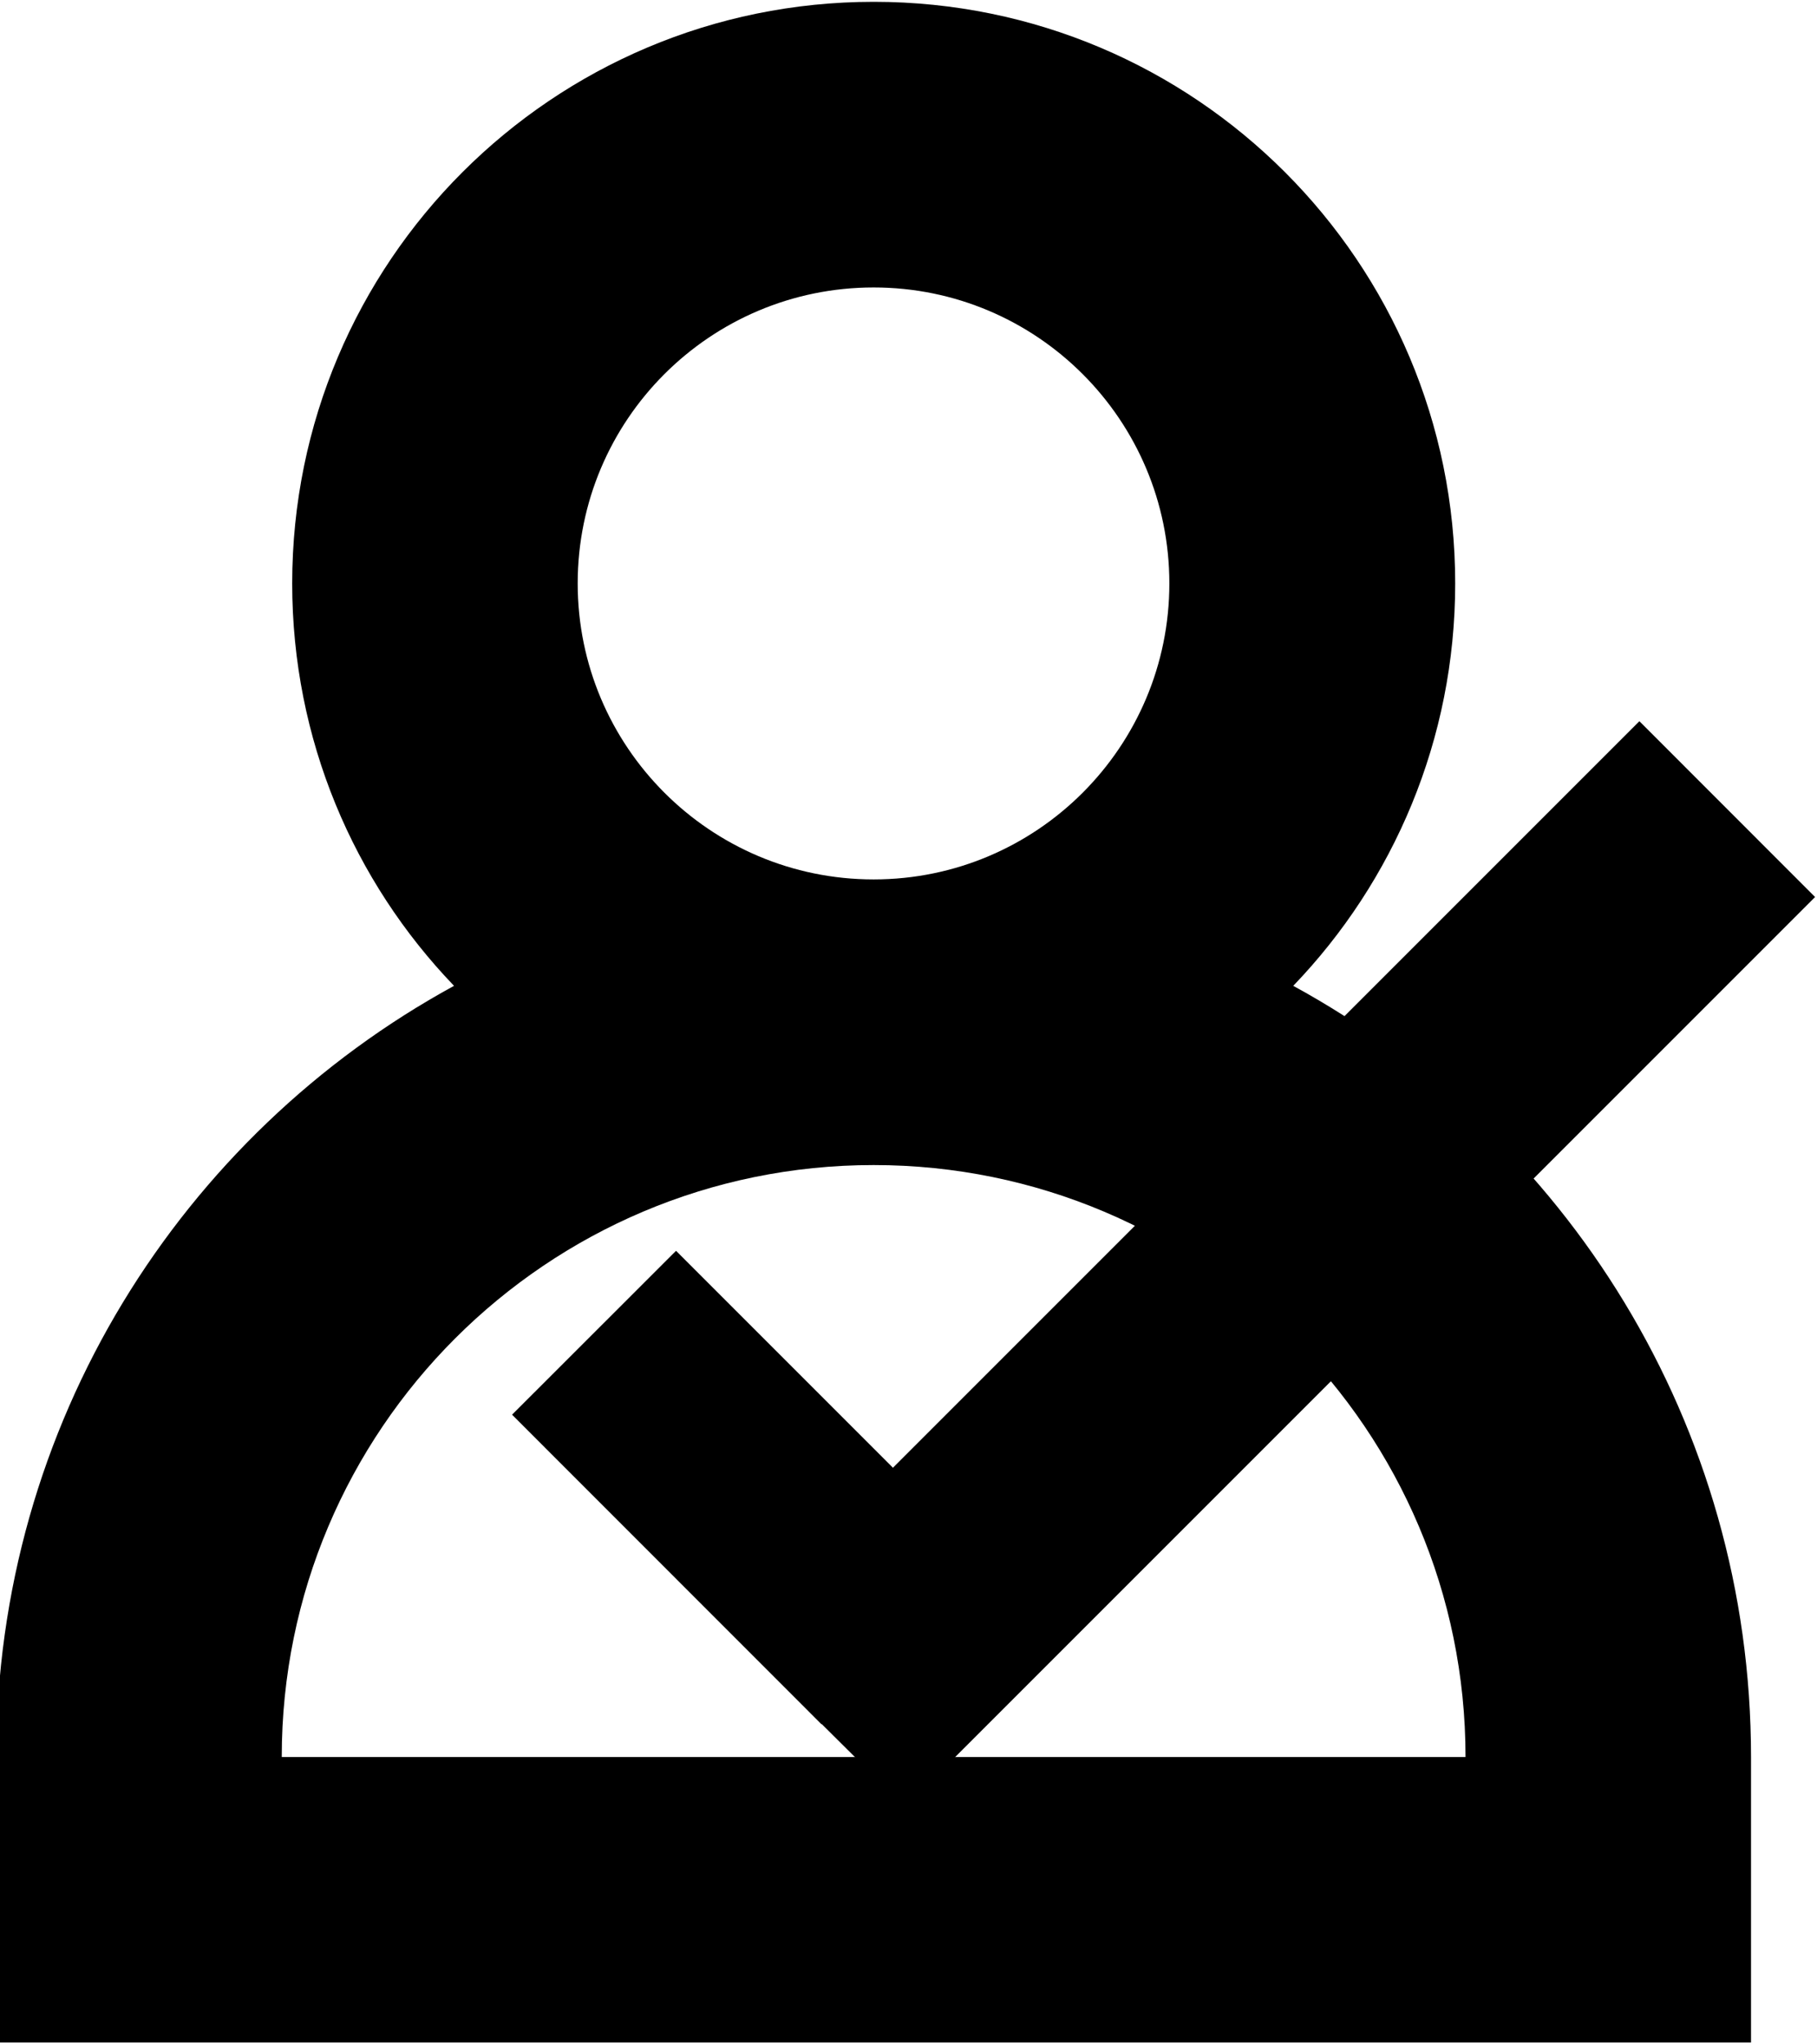 <?xml version="1.0" encoding="utf-8"?>
<!-- Generator: Adobe Illustrator 16.0.0, SVG Export Plug-In . SVG Version: 6.00 Build 0)  -->
<!DOCTYPE svg PUBLIC "-//W3C//DTD SVG 1.1//EN" "http://www.w3.org/Graphics/SVG/1.1/DTD/svg11.dtd">
<svg version="1.1" xmlns="http://www.w3.org/2000/svg" xmlns:xlink="http://www.w3.org/1999/xlink" viewBox="0 0 16 18">
<path fill="#000" d="M11.388,8.68c0.883-0.919,1.426-2.168,1.426-3.543c0-2.829-2.291-5.121-5.12-5.121
	c-2.829,0-5.121,2.292-5.121,5.121c0,1.375,0.542,2.624,1.425,3.543c-2.401,1.311-4.031,3.86-4.031,6.79v2.514h15.452V15.47
	C15.419,12.54,13.79,9.991,11.388,8.68 M7.693,2.531c1.438,0,2.604,1.167,2.604,2.606c0,1.438-1.166,2.606-2.604,2.606
	c-1.439,0-2.606-1.168-2.606-2.606C5.087,3.697,6.254,2.531,7.693,2.531 M2.481,15.47c0-2.879,2.334-5.212,5.212-5.212
	c2.876,0,5.212,2.333,5.212,5.212H2.481z"/>
<polygon fill="#000" points="15.983,7.898 14.436,6.35 7.863,12.923 5.953,11.013 4.509,12.456 7.234,15.182 7.236,15.18 
	7.971,15.91 "/>
</svg>
